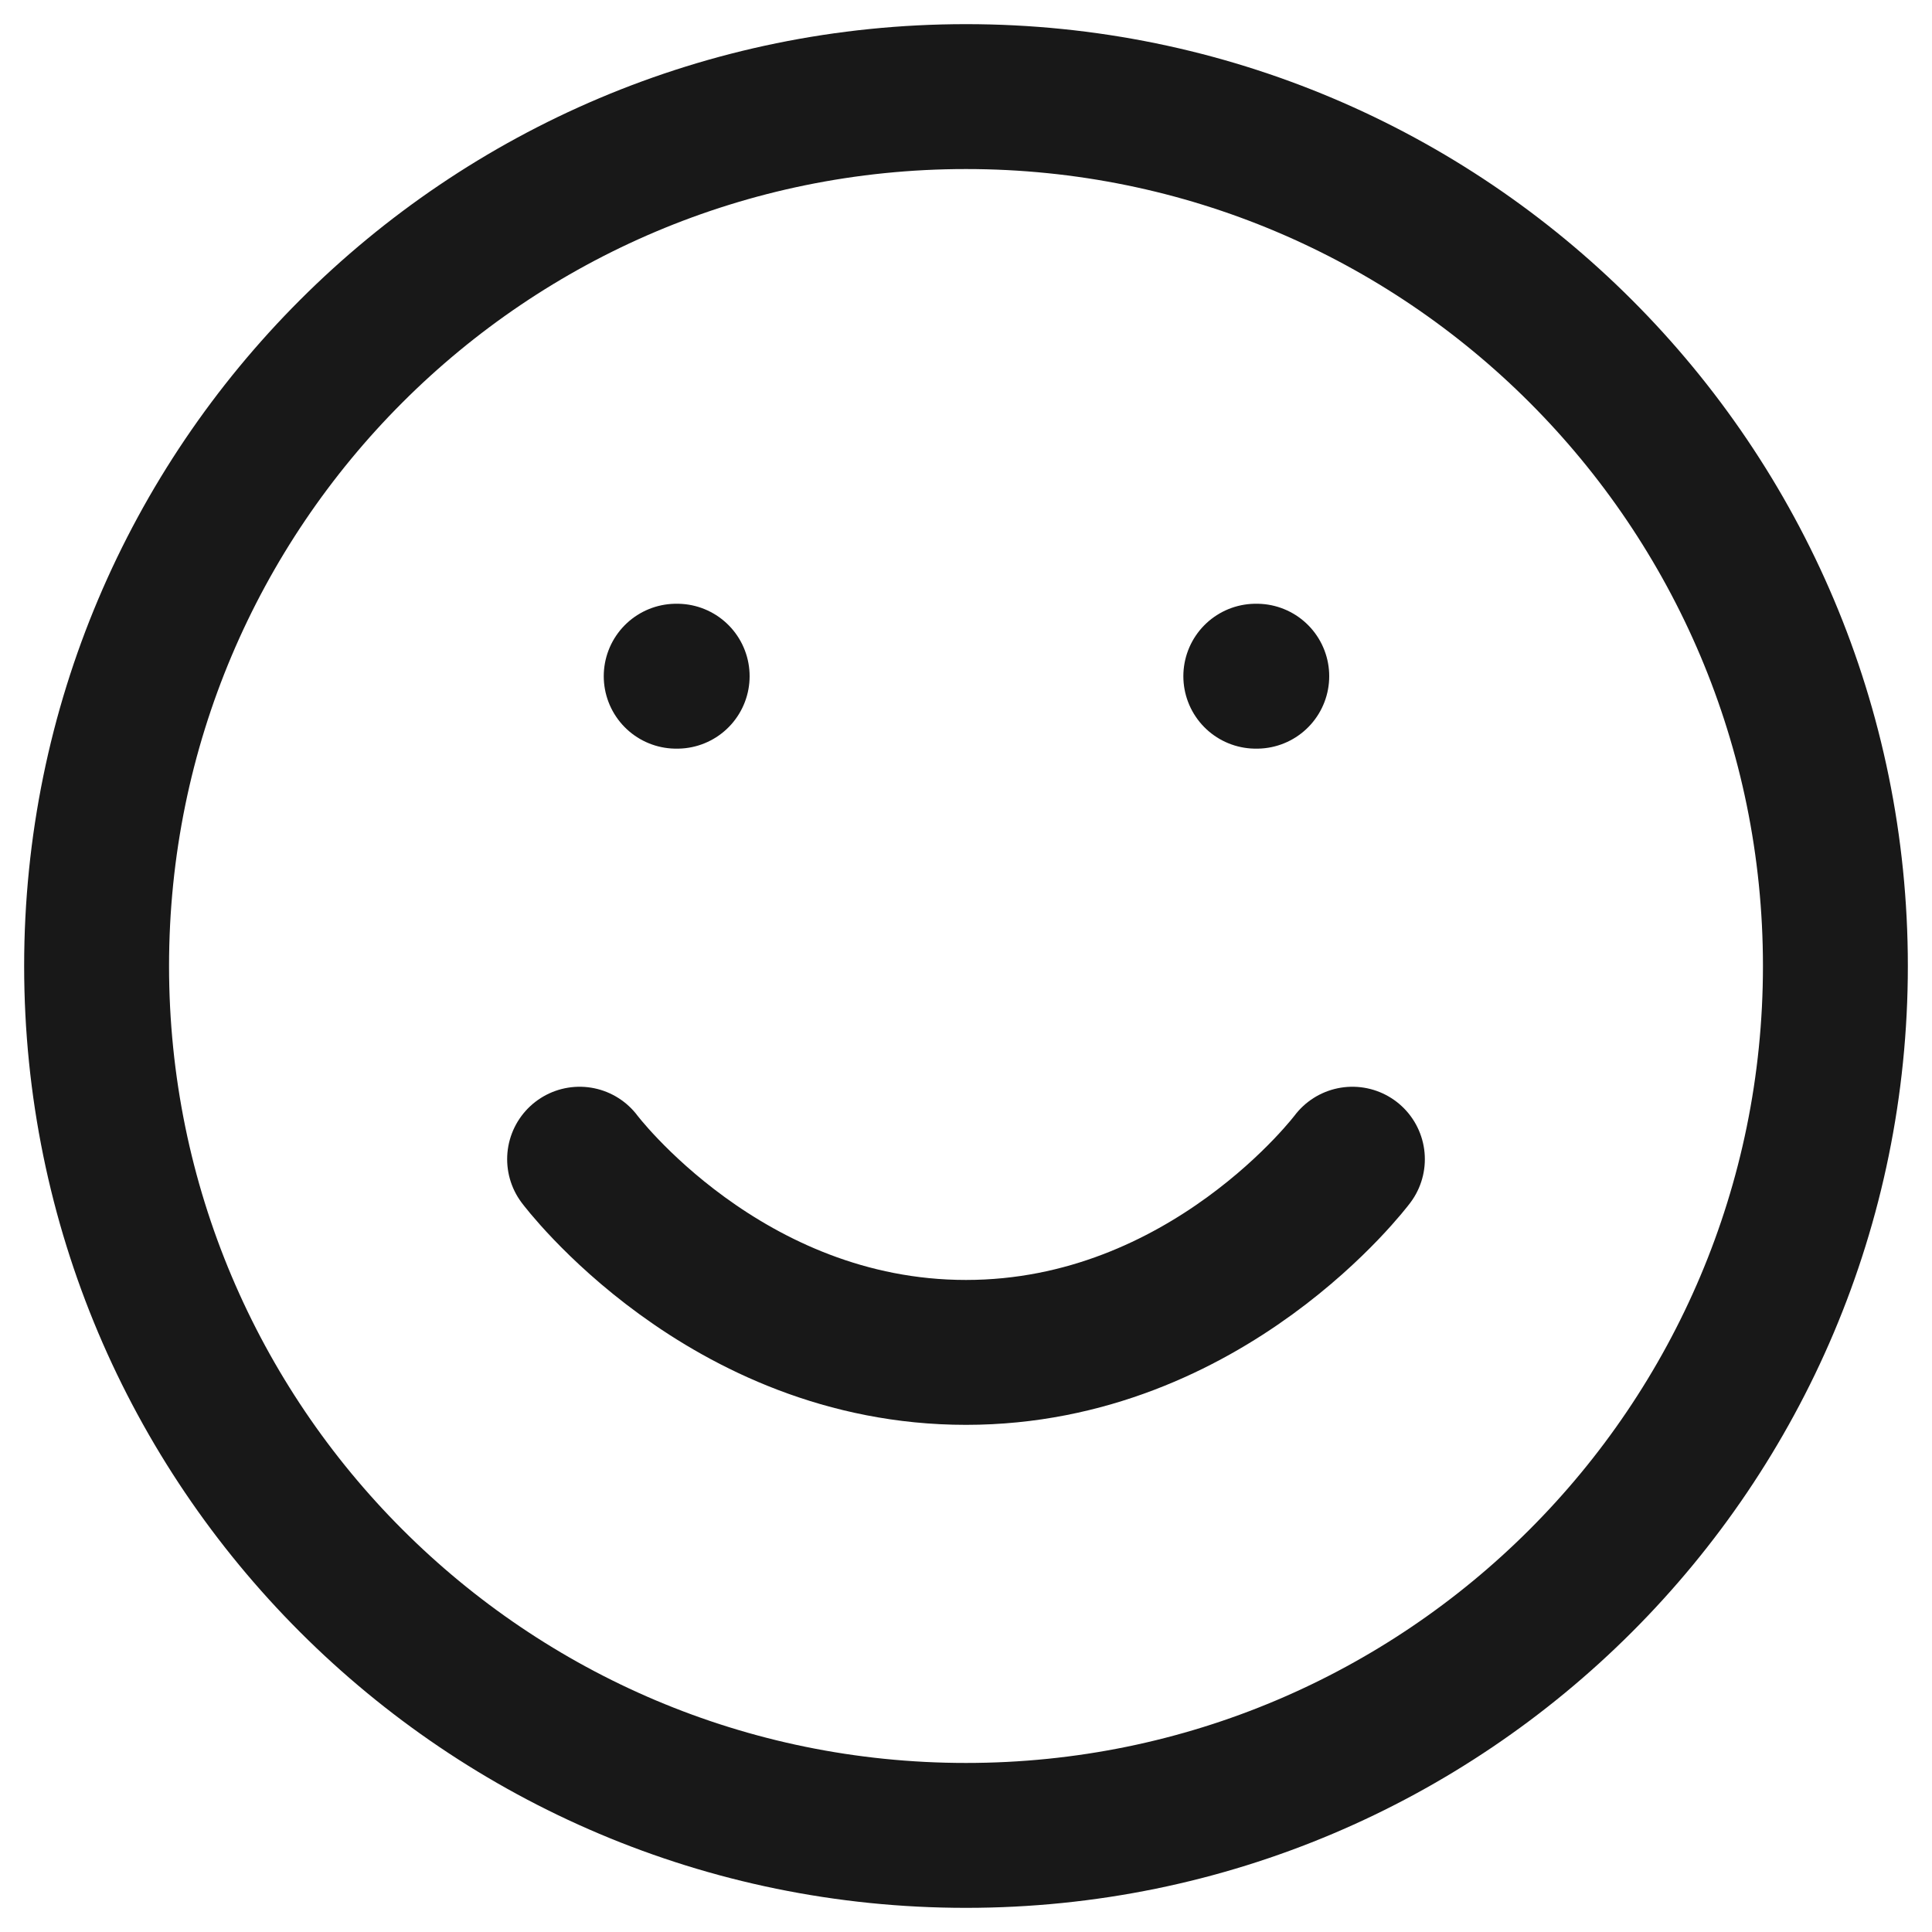 <svg width="20" height="20" viewBox="0 0 20 20" fill="none" xmlns="http://www.w3.org/2000/svg">
<path d="M6 12C6 12 7.5 14 10 14C12.5 14 14 12 14 12M7 7H7.01M13 7H13.01M19 10C19 14.971 14.971 19 10 19C5.029 19 1 14.971 1 10C1 5.029 5.029 1 10 1C14.971 1 19 5.029 19 10Z" stroke="#181818" stroke-width="1.5" stroke-linecap="round" stroke-linejoin="round"/>
</svg>
